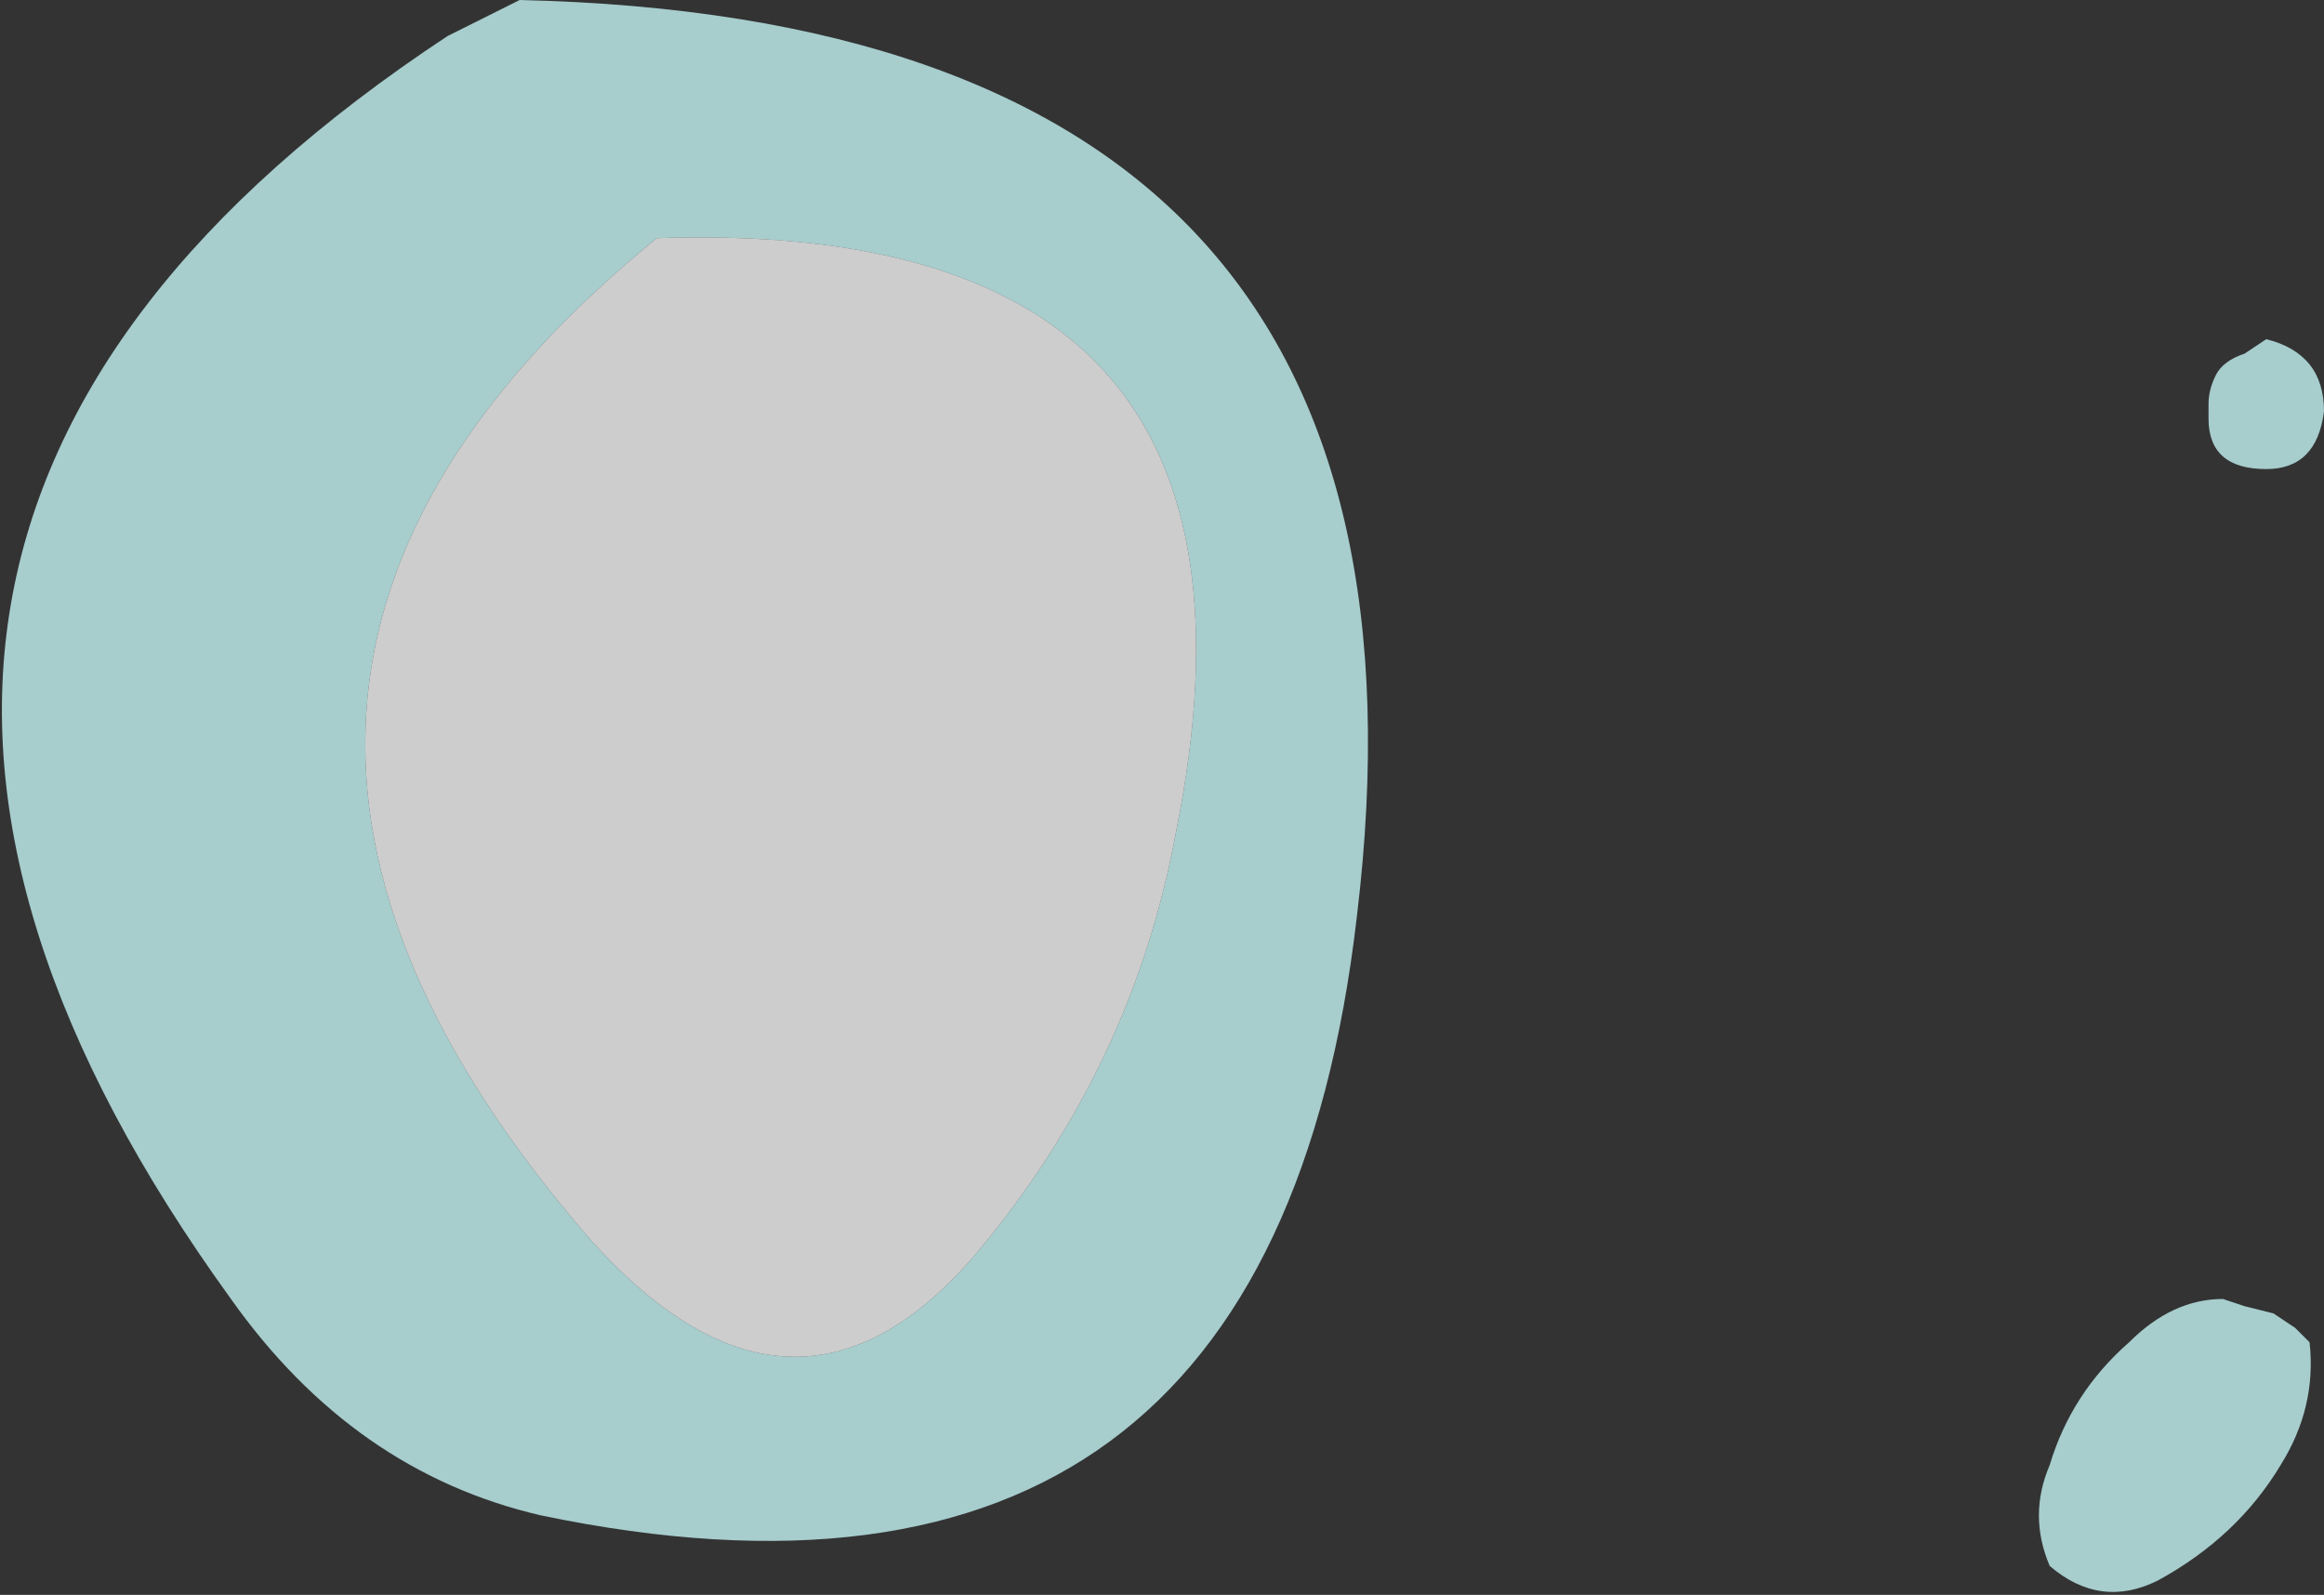 <?xml version="1.0" encoding="UTF-8" standalone="no"?>
<svg xmlns:ffdec="https://www.free-decompiler.com/flash" xmlns:xlink="http://www.w3.org/1999/xlink" ffdec:objectType="shape" height="11.05px" width="16.1px" xmlns="http://www.w3.org/2000/svg">
  <rect width="100%" height="100%" fill="#333333" stroke="none"/>
  <g transform="matrix(1.0, 0.0, 0.0, 1.0, 5.55, 17.05)">
    <path d="M10.55 -14.2 Q10.5 -13.8 10.15 -13.8 9.75 -13.8 9.75 -14.15 L9.75 -14.25 Q9.75 -14.35 9.8 -14.45 9.85 -14.55 10.0 -14.6 L10.15 -14.7 Q10.55 -14.6 10.55 -14.2 M10.45 -7.75 Q10.5 -7.3 10.25 -6.9 9.95 -6.4 9.4 -6.1 9.0 -5.9 8.65 -6.2 8.5 -6.55 8.65 -6.9 8.8 -7.4 9.2 -7.75 9.5 -8.05 9.85 -8.05 L10.0 -8.0 10.2 -7.95 10.35 -7.85 10.45 -7.75 M1.2 -8.35 Q2.3 -9.65 2.6 -11.3 3.45 -15.55 -1.0 -15.4 -4.8 -12.3 -1.45 -8.45 -0.05 -6.9 1.2 -8.35 M-1.95 -17.05 Q4.6 -16.9 3.85 -10.7 3.25 -5.5 -1.8 -6.55 -3.1 -6.85 -3.95 -8.05 -7.75 -13.3 -2.45 -16.8 L-1.95 -17.05" fill="#ccfffe" fill-opacity="0.753" fill-rule="evenodd" stroke="none"/>
    <path d="M1.2 -8.35 Q-0.05 -6.9 -1.45 -8.45 -4.8 -12.3 -1.0 -15.4 3.45 -15.55 2.6 -11.3 2.3 -9.65 1.2 -8.35" fill="#ffffff" fill-opacity="0.753" fill-rule="evenodd" stroke="none"/>
  </g>
</svg>

